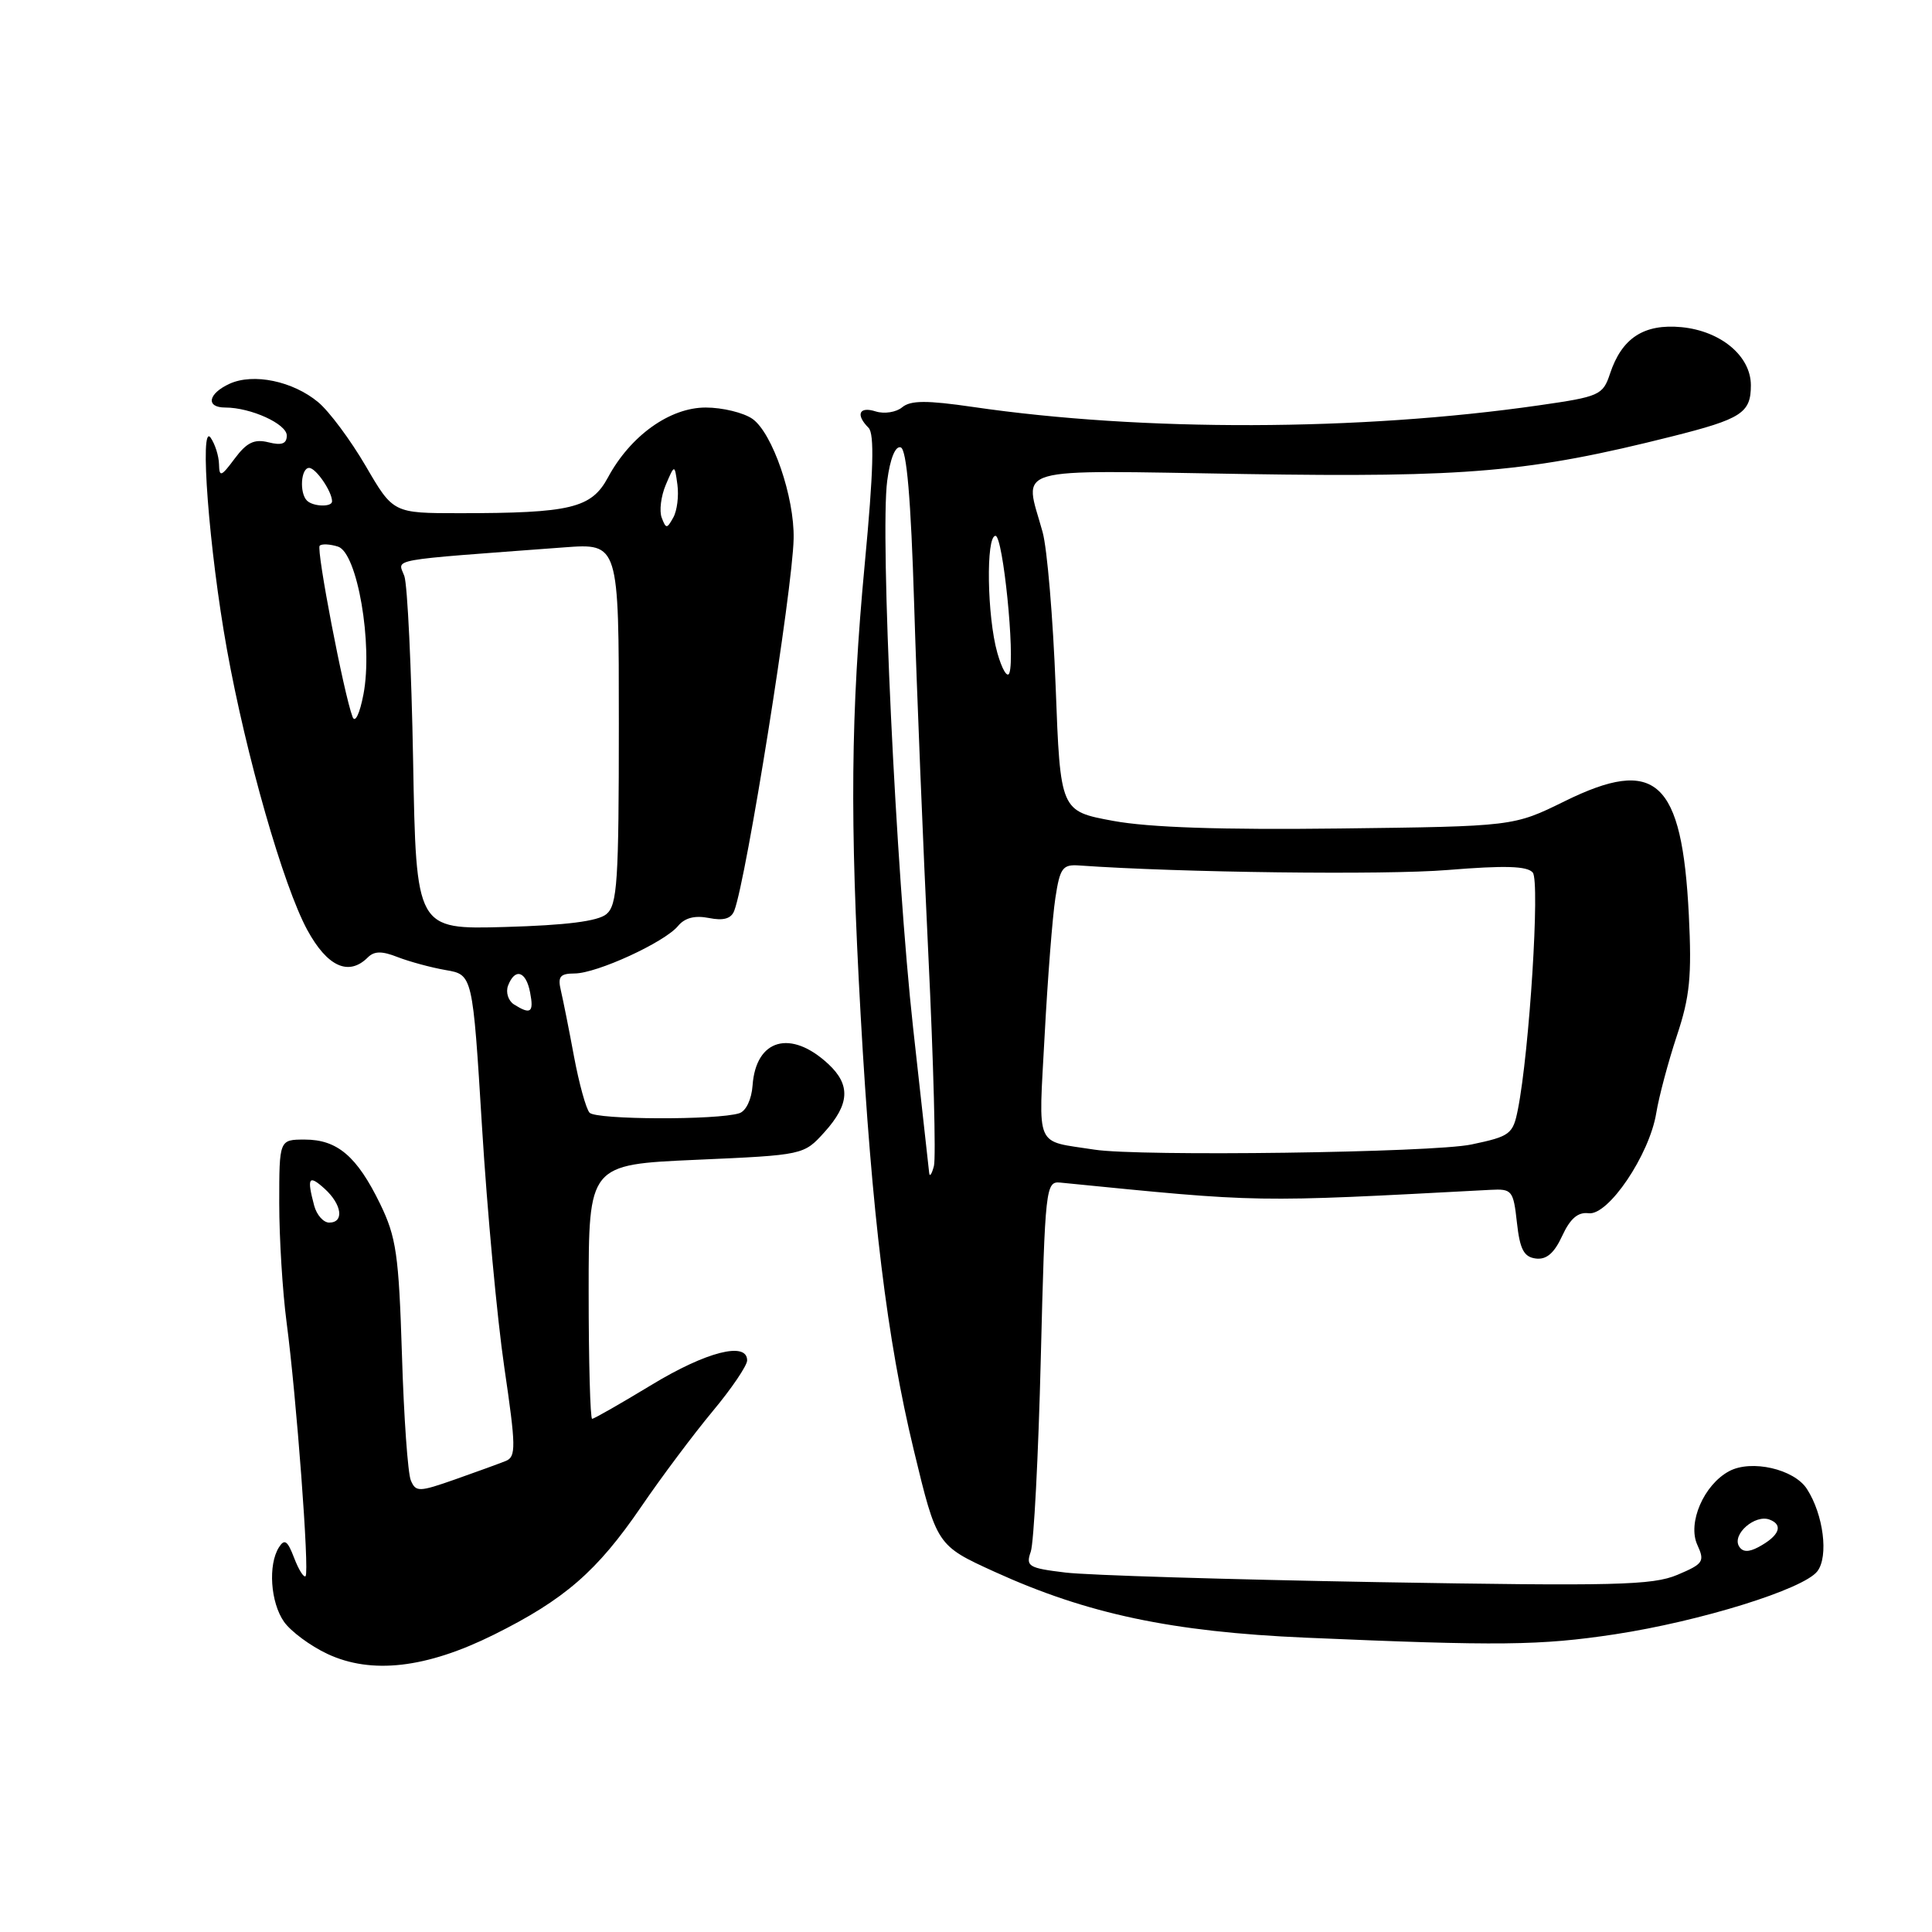 <?xml version="1.0" encoding="UTF-8" standalone="no"?>
<!DOCTYPE svg PUBLIC "-//W3C//DTD SVG 1.1//EN" "http://www.w3.org/Graphics/SVG/1.1/DTD/svg11.dtd" >
<svg xmlns="http://www.w3.org/2000/svg" xmlns:xlink="http://www.w3.org/1999/xlink" version="1.1" viewBox="0 0 256 256">
 <g >
 <path fill="currentColor"
d=" M 65.45 216.60 C 74.82 211.94 79.11 208.21 84.97 199.64 C 87.65 195.71 91.91 190.03 94.42 187.01 C 96.94 183.99 99.00 180.95 99.00 180.26 C 99.00 177.72 93.57 179.11 86.34 183.50 C 82.26 185.97 78.72 188.00 78.46 188.00 C 78.21 188.00 78.00 180.42 78.00 171.16 C 78.00 154.31 78.00 154.31 92.25 153.68 C 106.50 153.05 106.50 153.05 109.25 150.01 C 112.58 146.32 112.73 143.76 109.77 141.00 C 104.79 136.36 100.16 137.66 99.72 143.82 C 99.59 145.67 98.85 147.23 97.96 147.51 C 95.06 148.44 78.98 148.38 78.12 147.44 C 77.65 146.92 76.73 143.57 76.06 140.00 C 75.40 136.43 74.61 132.49 74.32 131.25 C 73.88 129.40 74.21 129.00 76.14 128.99 C 79.09 128.98 88.05 124.86 89.84 122.70 C 90.74 121.61 92.08 121.27 93.94 121.64 C 95.88 122.03 96.89 121.73 97.30 120.66 C 98.90 116.49 105.03 78.11 105.16 71.38 C 105.28 65.87 102.35 57.36 99.70 55.50 C 98.52 54.68 95.73 54.00 93.51 54.00 C 88.75 54.00 83.53 57.74 80.55 63.28 C 78.36 67.34 75.61 68.00 60.91 68.00 C 52.10 68.00 52.10 68.00 48.46 61.75 C 46.45 58.31 43.62 54.50 42.16 53.29 C 38.81 50.50 33.58 49.41 30.42 50.85 C 27.56 52.16 27.22 54.00 29.85 54.00 C 33.22 54.00 38.00 56.17 38.00 57.71 C 38.00 58.80 37.34 59.05 35.58 58.61 C 33.71 58.14 32.70 58.62 31.11 60.75 C 29.30 63.18 29.06 63.27 29.02 61.50 C 28.99 60.40 28.49 58.83 27.91 58.00 C 26.40 55.84 27.70 72.90 30.06 86.00 C 32.60 100.12 37.54 117.38 40.72 123.23 C 43.37 128.10 46.21 129.39 48.74 126.86 C 49.59 126.01 50.62 126.00 52.69 126.82 C 54.24 127.42 57.10 128.20 59.06 128.54 C 62.63 129.15 62.63 129.15 63.87 149.33 C 64.55 160.42 65.88 174.78 66.83 181.23 C 68.37 191.70 68.39 193.02 67.03 193.58 C 66.19 193.92 63.17 195.02 60.33 196.02 C 55.52 197.71 55.10 197.72 54.44 196.17 C 54.04 195.25 53.51 187.75 53.26 179.50 C 52.84 166.20 52.51 163.93 50.36 159.50 C 47.30 153.22 44.70 151.00 40.39 151.00 C 37.00 151.00 37.00 151.00 37.00 159.43 C 37.00 164.06 37.44 171.15 37.97 175.18 C 39.28 185.10 41.02 208.31 40.49 208.85 C 40.25 209.08 39.57 207.99 38.97 206.42 C 38.10 204.14 37.70 203.86 36.96 205.03 C 35.50 207.34 35.84 212.33 37.63 214.89 C 38.53 216.17 41.12 218.09 43.38 219.15 C 49.23 221.89 56.49 221.05 65.45 216.60 Z  M 214.00 216.55 C 225.34 214.82 238.99 210.58 240.81 208.20 C 242.32 206.23 241.62 200.69 239.43 197.30 C 237.74 194.66 232.06 193.36 229.12 194.94 C 225.77 196.73 223.58 201.79 224.90 204.69 C 225.92 206.91 225.71 207.22 222.25 208.68 C 218.97 210.06 214.00 210.18 182.50 209.64 C 162.70 209.29 144.10 208.73 141.17 208.37 C 136.28 207.78 135.90 207.55 136.58 205.61 C 136.99 204.45 137.59 192.93 137.91 180.00 C 138.48 157.27 138.57 156.51 140.50 156.70 C 167.40 159.37 165.72 159.34 197.50 157.66 C 200.35 157.51 200.53 157.73 201.00 162.00 C 201.39 165.54 201.92 166.56 203.50 166.76 C 204.91 166.94 205.94 166.06 207.00 163.76 C 208.06 161.46 209.09 160.58 210.50 160.76 C 213.10 161.11 218.55 153.04 219.46 147.50 C 219.82 145.30 221.05 140.69 222.19 137.25 C 223.92 132.07 224.18 129.35 223.78 121.25 C 222.88 103.35 219.43 100.20 207.30 106.18 C 200.55 109.50 200.55 109.50 177.52 109.78 C 161.84 109.97 152.27 109.65 147.50 108.77 C 140.50 107.48 140.50 107.48 139.88 90.99 C 139.53 81.92 138.76 72.70 138.15 70.50 C 135.71 61.63 133.32 62.31 164.89 62.81 C 194.50 63.28 202.73 62.56 221.50 57.84 C 230.78 55.51 232.00 54.72 232.00 51.05 C 232.00 47.18 228.03 43.86 222.81 43.35 C 217.83 42.88 214.90 44.78 213.33 49.53 C 212.39 52.36 211.94 52.56 203.92 53.71 C 180.17 57.13 151.40 57.21 128.90 53.92 C 122.79 53.03 120.66 53.04 119.54 53.97 C 118.75 54.63 117.17 54.87 116.05 54.52 C 113.83 53.81 113.34 54.94 115.09 56.69 C 115.88 57.48 115.74 62.47 114.59 74.65 C 112.72 94.53 112.59 108.60 114.04 134.50 C 115.53 161.02 117.53 177.42 121.08 192.14 C 124.13 204.78 124.13 204.78 131.81 208.28 C 144.07 213.86 155.28 216.23 173.00 217.00 C 198.67 218.11 204.08 218.05 214.00 216.55 Z  M 41.63 159.75 C 40.64 156.04 40.90 155.60 43.00 157.50 C 45.31 159.59 45.64 162.00 43.62 162.00 C 42.86 162.00 41.96 160.99 41.63 159.75 Z  M 68.10 133.09 C 67.34 132.60 66.99 131.48 67.32 130.60 C 68.24 128.21 69.70 128.67 70.24 131.50 C 70.76 134.17 70.32 134.49 68.10 133.09 Z  M 54.74 100.83 C 54.52 88.55 53.99 77.53 53.58 76.34 C 52.74 73.98 50.81 74.32 74.75 72.53 C 82.00 71.99 82.00 71.99 82.00 95.87 C 82.00 116.85 81.80 119.92 80.35 121.13 C 79.22 122.07 75.02 122.60 66.92 122.83 C 55.14 123.16 55.14 123.16 54.74 100.83 Z  M 46.72 95.00 C 45.57 92.01 41.88 72.79 42.36 72.31 C 42.63 72.04 43.72 72.09 44.79 72.43 C 47.35 73.25 49.43 85.36 48.16 92.00 C 47.67 94.57 47.05 95.86 46.72 95.00 Z  M 87.68 68.60 C 87.34 67.71 87.58 65.75 88.22 64.24 C 89.39 61.50 89.39 61.50 89.76 64.22 C 89.96 65.72 89.72 67.68 89.21 68.58 C 88.37 70.09 88.25 70.09 87.68 68.60 Z  M 40.67 66.33 C 39.65 65.31 39.87 62.00 40.96 62.00 C 41.86 62.00 44.00 65.13 44.00 66.43 C 44.00 67.22 41.48 67.14 40.67 66.33 Z  M 230.44 204.91 C 229.46 203.32 232.55 200.61 234.49 201.36 C 236.35 202.07 235.76 203.52 233.00 205.00 C 231.70 205.69 230.91 205.67 230.44 204.91 Z  M 123.12 155.41 C 123.05 154.81 122.10 146.16 120.99 136.18 C 118.71 115.55 116.60 70.91 117.56 63.70 C 117.95 60.75 118.64 59.05 119.35 59.28 C 120.14 59.54 120.70 66.09 121.13 80.08 C 121.47 91.32 122.32 112.20 123.01 126.50 C 123.70 140.80 124.03 153.40 123.75 154.50 C 123.46 155.60 123.18 156.01 123.12 155.41 Z  M 145.00 152.33 C 137.01 151.08 137.61 152.46 138.42 137.19 C 138.82 129.66 139.46 121.47 139.84 119.00 C 140.45 114.99 140.80 114.52 143.01 114.68 C 156.26 115.62 183.55 115.96 191.81 115.28 C 199.43 114.66 202.37 114.75 203.10 115.62 C 204.07 116.79 202.66 139.28 201.13 147.00 C 200.48 150.29 200.11 150.57 194.97 151.65 C 189.88 152.73 150.86 153.26 145.00 152.33 Z  M 132.15 86.50 C 130.79 81.71 130.62 71.00 131.91 71.00 C 132.90 71.00 134.52 86.99 133.75 89.17 C 133.49 89.90 132.77 88.70 132.15 86.50 Z "/>
</g>
</svg>